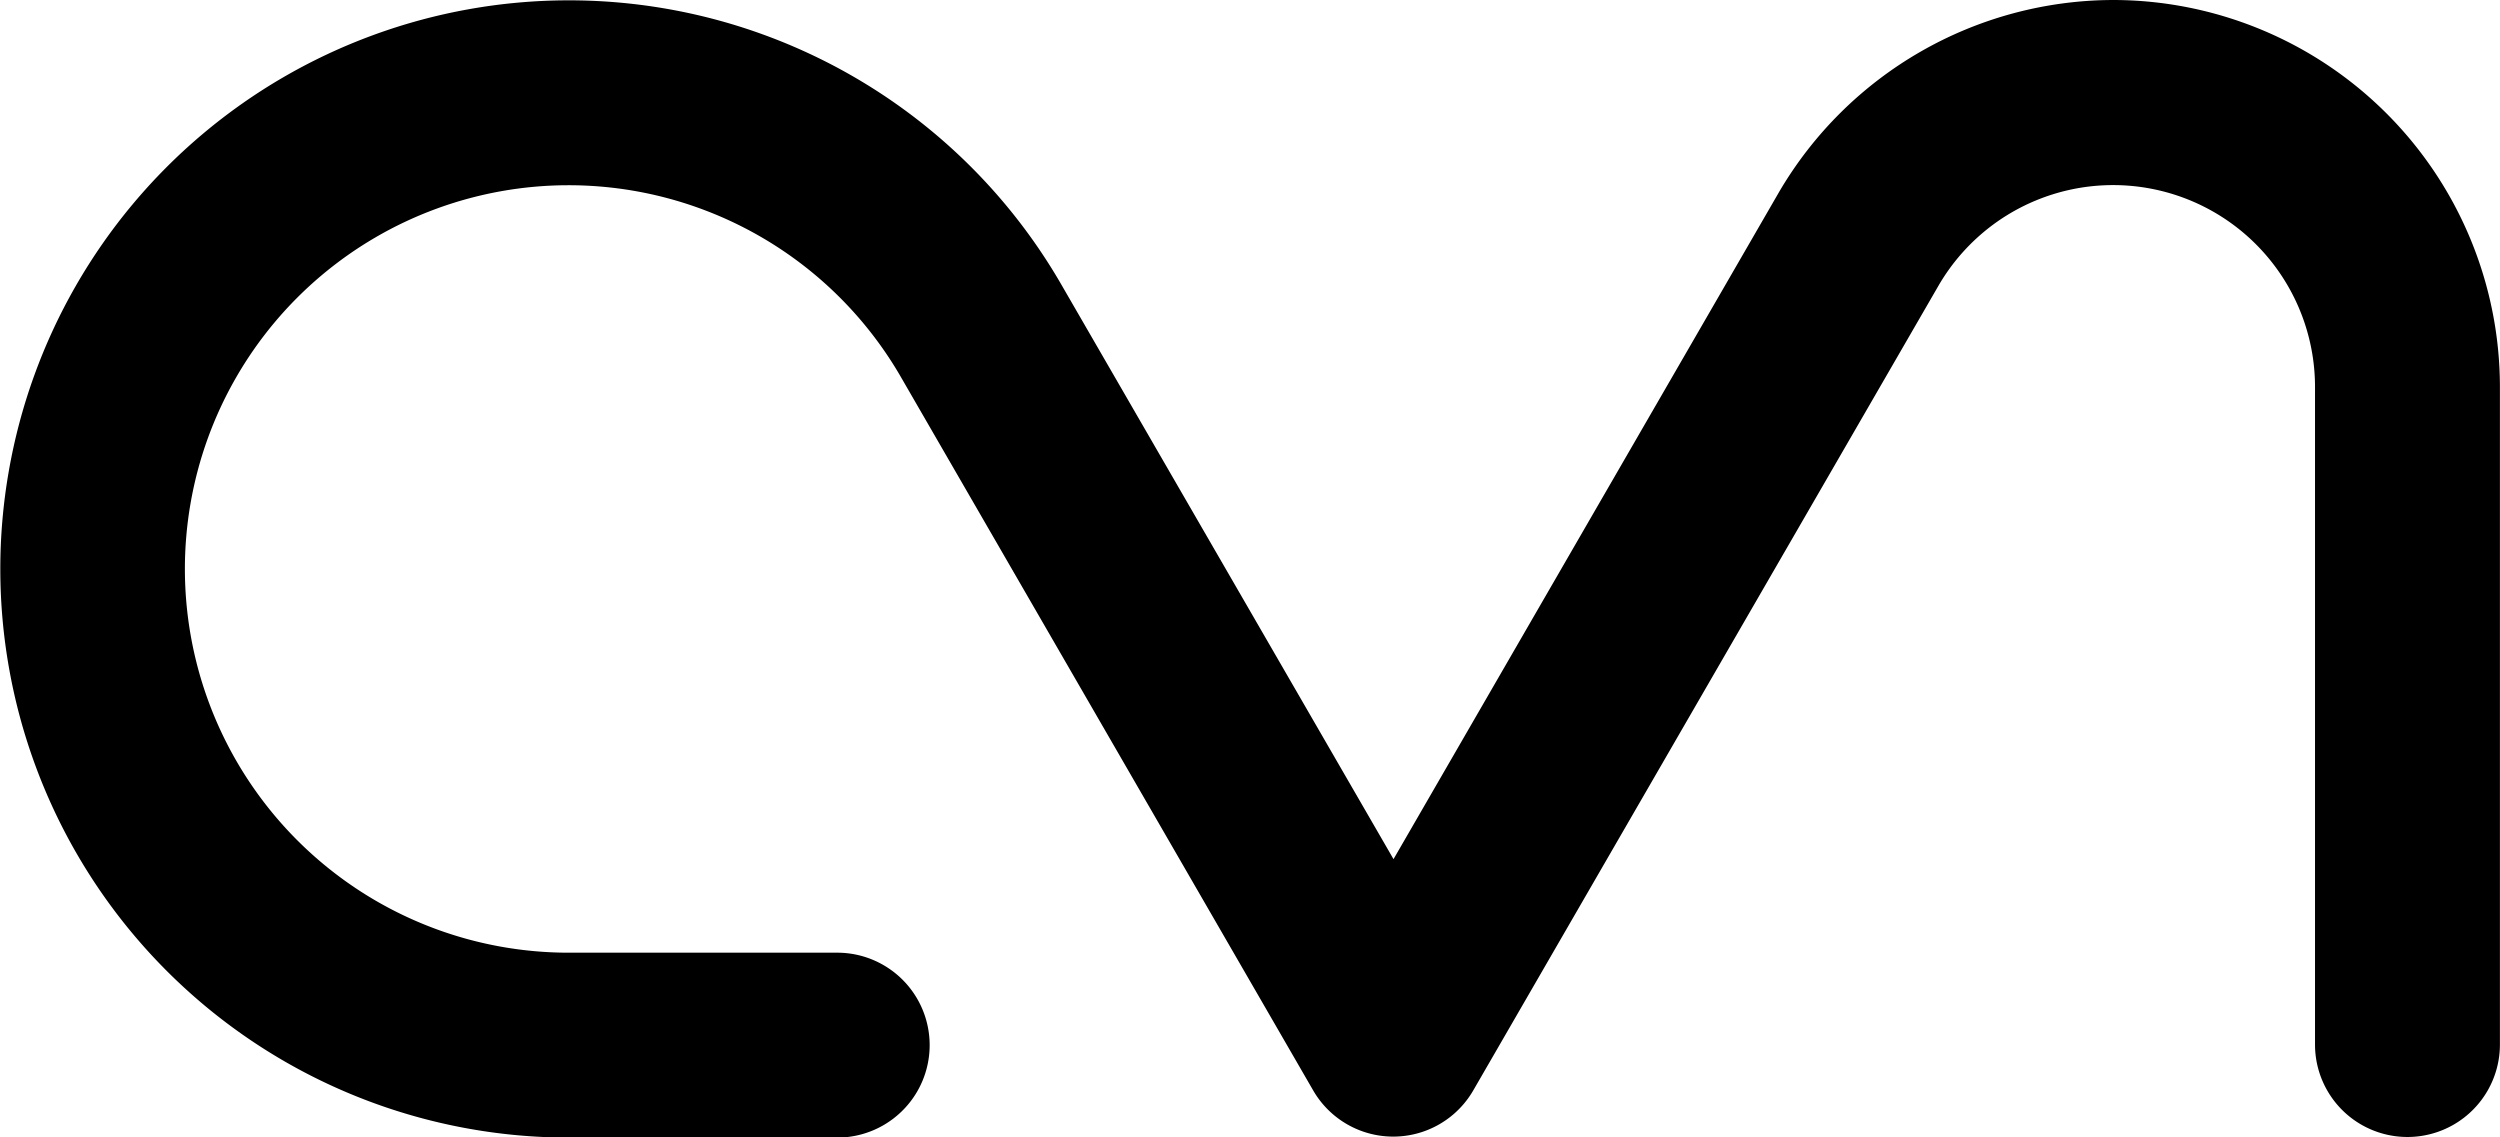 <svg id="Layer_1" data-name="Layer 1" xmlns="http://www.w3.org/2000/svg" viewBox="0 0 294.22 133.84"><title>logomark black svg</title><path d="M248.7,0a45.7,45.7,0,0,0-39.32,22.59v0l0,0L164,101.11,124.75,33.22v0a66.92,66.92,0,1,0-57.8,100.66H98.53a10.88,10.88,0,1,0,0-21.76H66.92a45.16,45.16,0,1,1,39-67.93l48.62,84.13a10.88,10.88,0,0,0,18.85,0l54.76-94.72h0a23.76,23.76,0,0,1,44.3,12v77.33a10.88,10.88,0,0,0,21.76,0V45.51A45.57,45.57,0,0,0,248.7,0Z"/></svg>